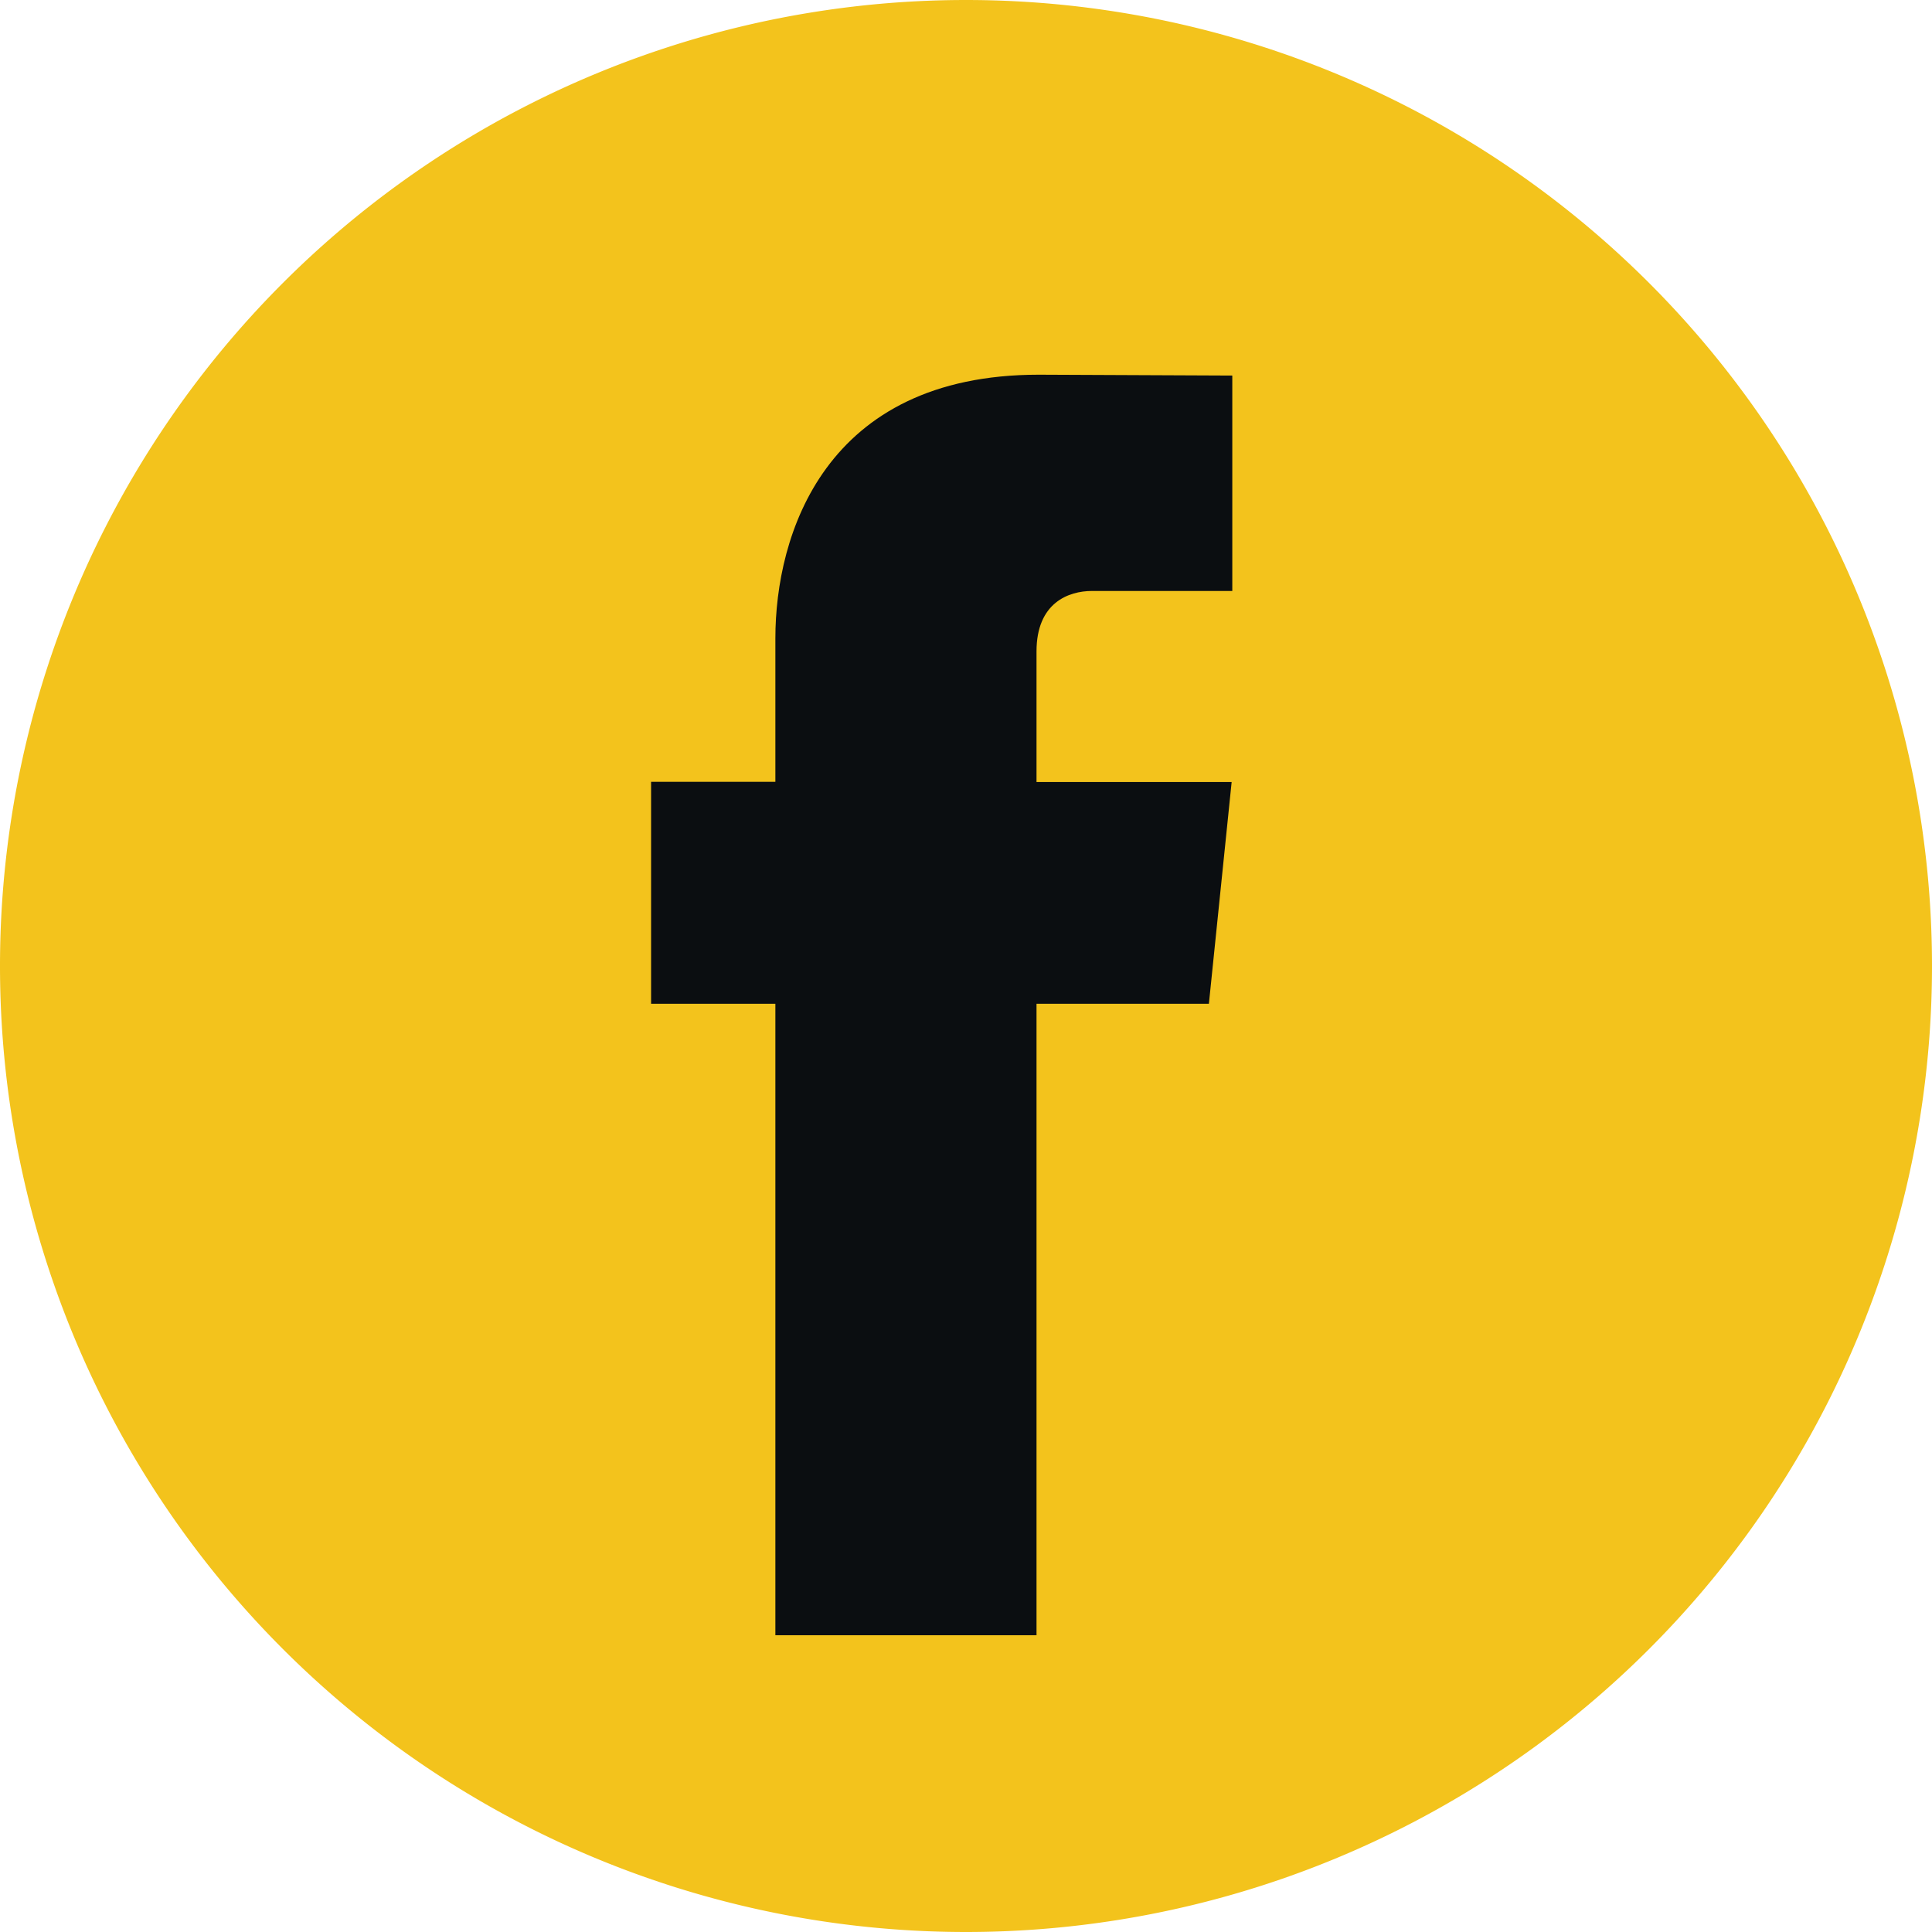 <svg width="18" height="18" fill="none" xmlns="http://www.w3.org/2000/svg"><path d="M9 18A9 9 0 109 0a9 9 0 000 18z" fill="#F3C31C"/><path d="M11.263 9.352H9.657v5.883H7.224V9.352H6.066V7.284h1.158V5.946c0-.957.454-2.455 2.454-2.455l1.803.008v2.007h-1.308c-.214 0-.516.107-.516.563v1.217h1.818l-.212 2.066z" fill="#0B0E11"/></svg>